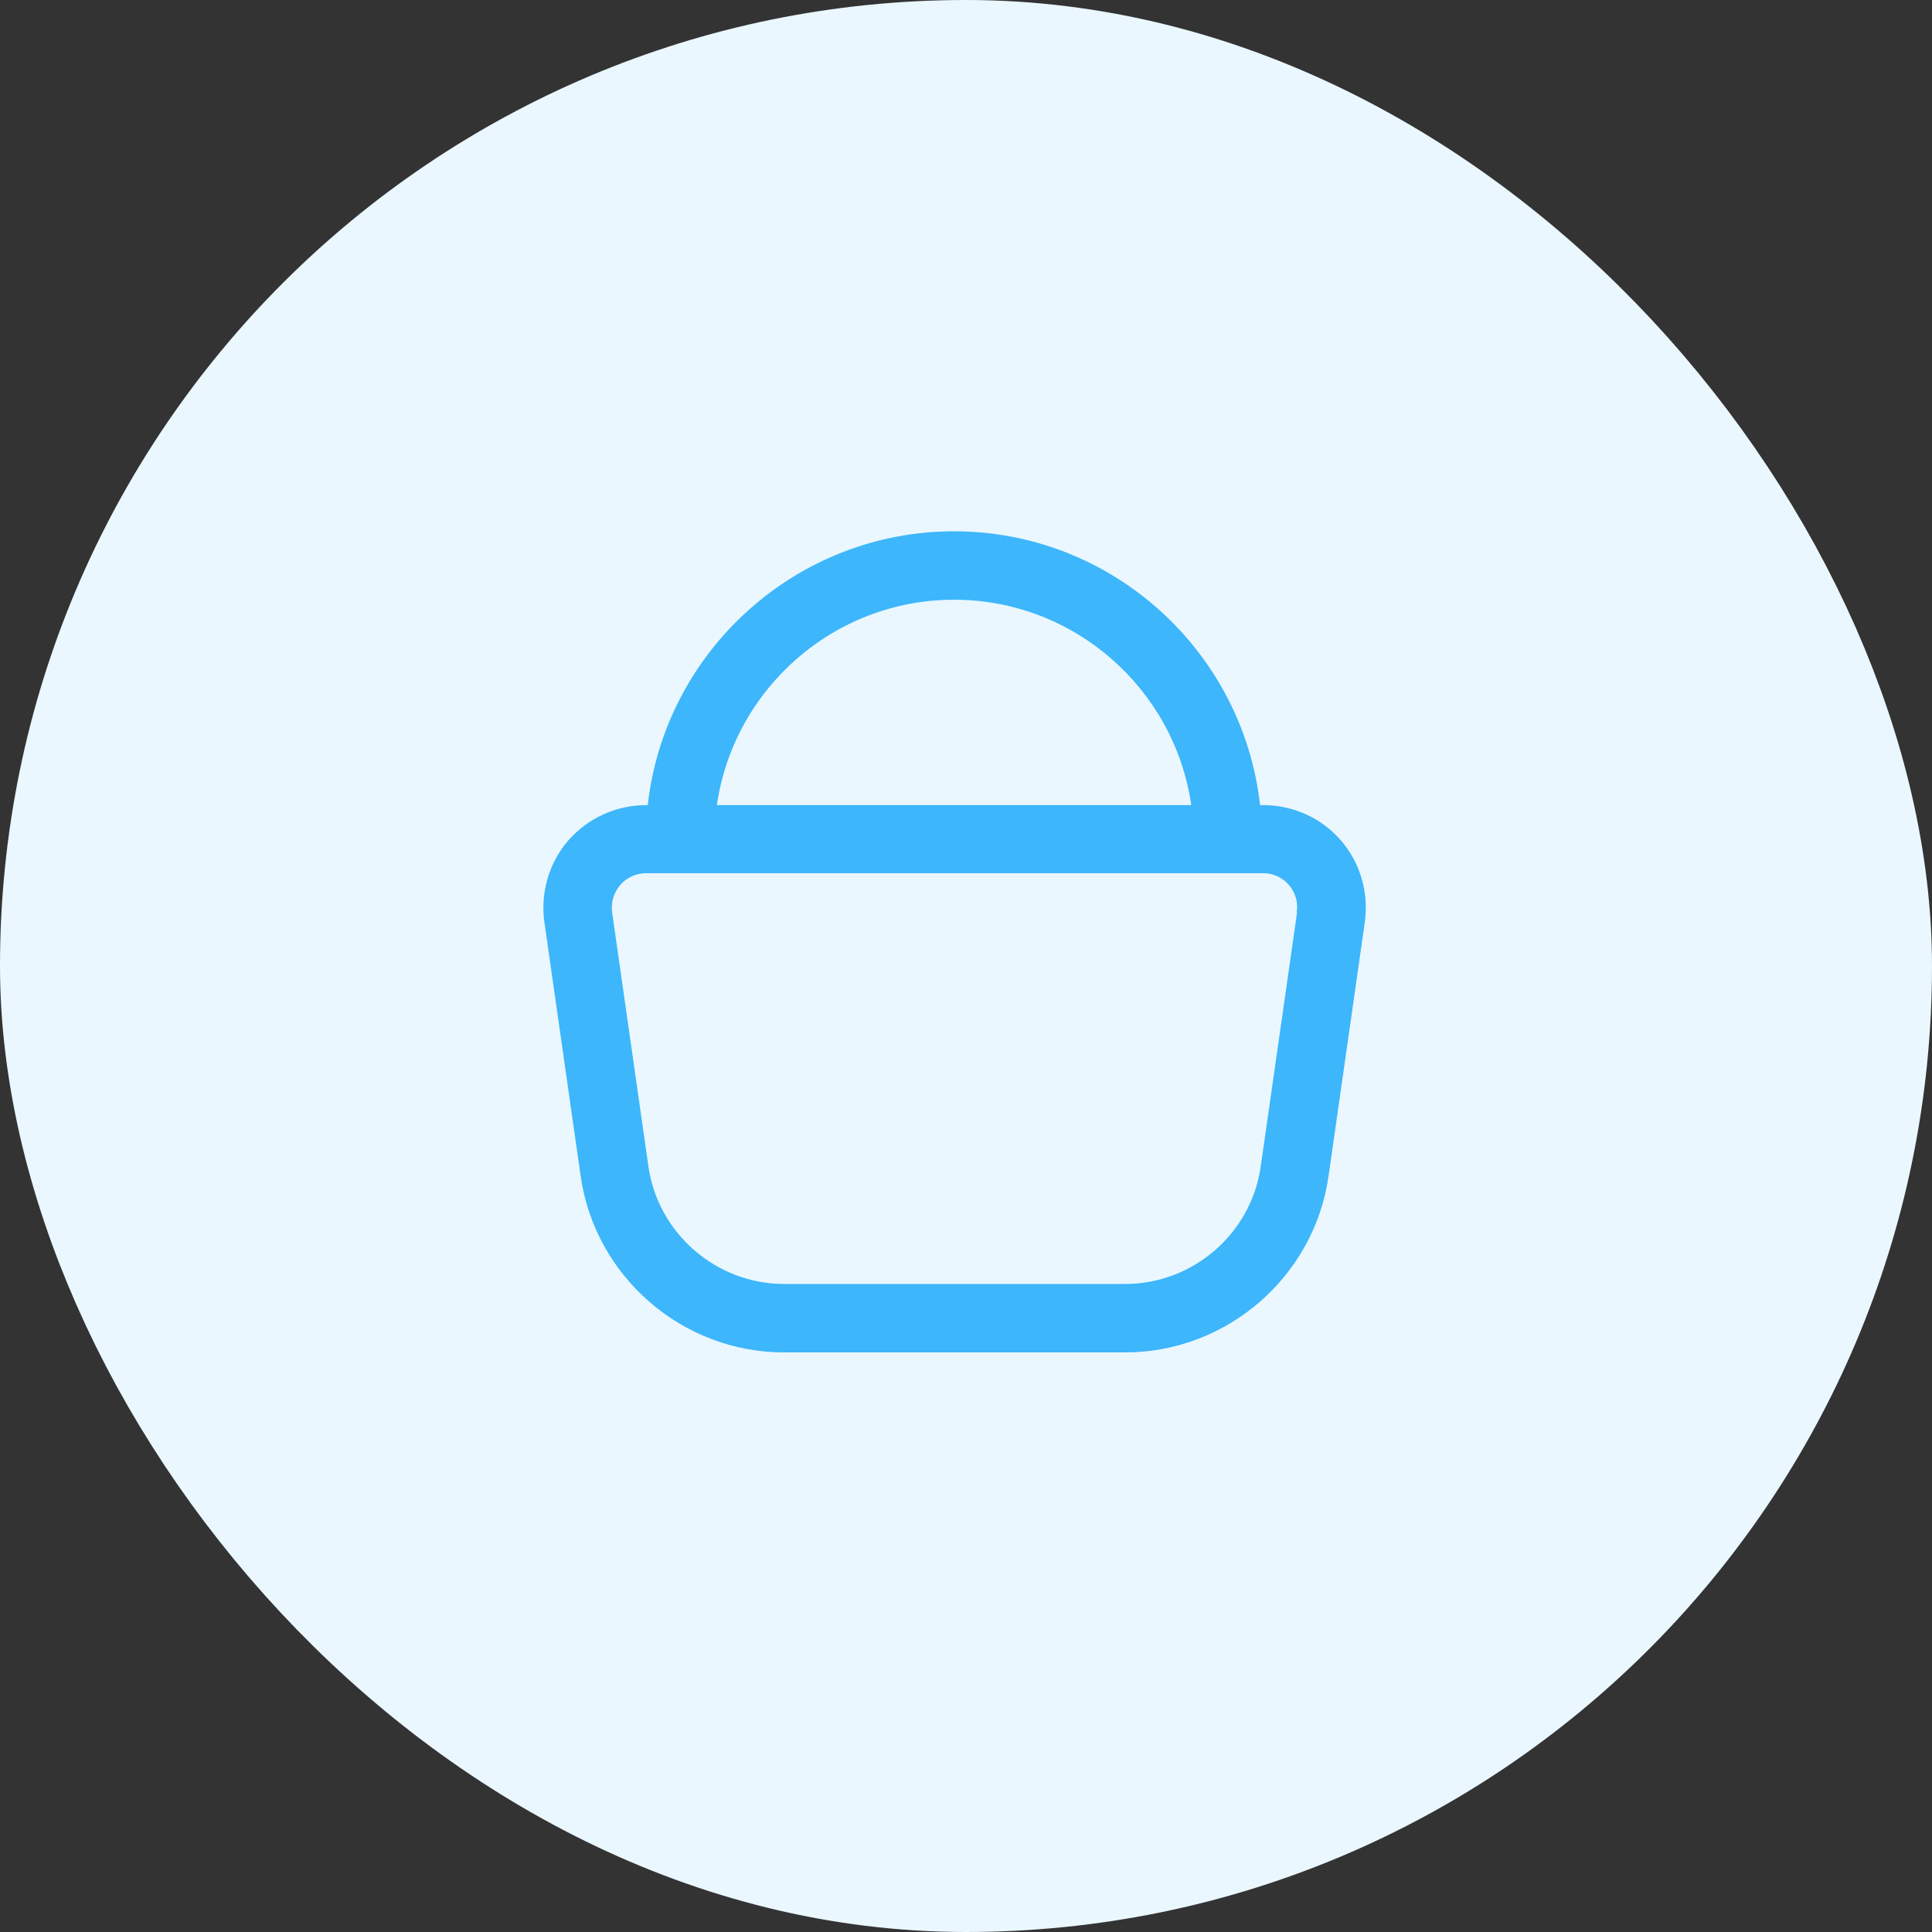 <svg width="40" height="40" viewBox="0 0 40 40" fill="none" xmlns="http://www.w3.org/2000/svg">
<rect x="0" y="0" width="40" height="40" fill="#333333" stroke="none"/>
<rect x="2" y="2" width="36" height="36" rx="18" fill="#EAF7FF"/>
<rect x="2" y="2" width="36" height="36" rx="18" stroke="#EAF7FF" stroke-width="4"/>
<path d="M27.761 17.399C27.357 16.931 26.768 16.669 26.152 16.669H26.088C25.734 13.487 23.027 11 19.753 11C16.479 11 13.765 13.487 13.411 16.669H13.376C12.759 16.669 12.171 16.938 11.767 17.399C11.363 17.867 11.186 18.483 11.271 19.093L12.022 24.351C12.32 26.434 14.127 28 16.231 28H23.296C25.401 28 27.208 26.434 27.506 24.351L28.257 19.093C28.342 18.483 28.165 17.867 27.761 17.399ZM19.753 12.417C22.247 12.417 24.317 14.267 24.664 16.669H14.842C15.19 14.267 17.259 12.417 19.753 12.417ZM26.854 18.894L26.102 24.152C25.904 25.541 24.699 26.583 23.296 26.583H16.231C14.828 26.583 13.623 25.534 13.425 24.152L12.674 18.894C12.646 18.689 12.702 18.49 12.837 18.327C12.972 18.171 13.163 18.079 13.376 18.079H26.152C26.358 18.079 26.549 18.164 26.683 18.32C26.818 18.476 26.882 18.681 26.846 18.887L26.854 18.894Z" fill="#3DB6FB"/>
</svg>
